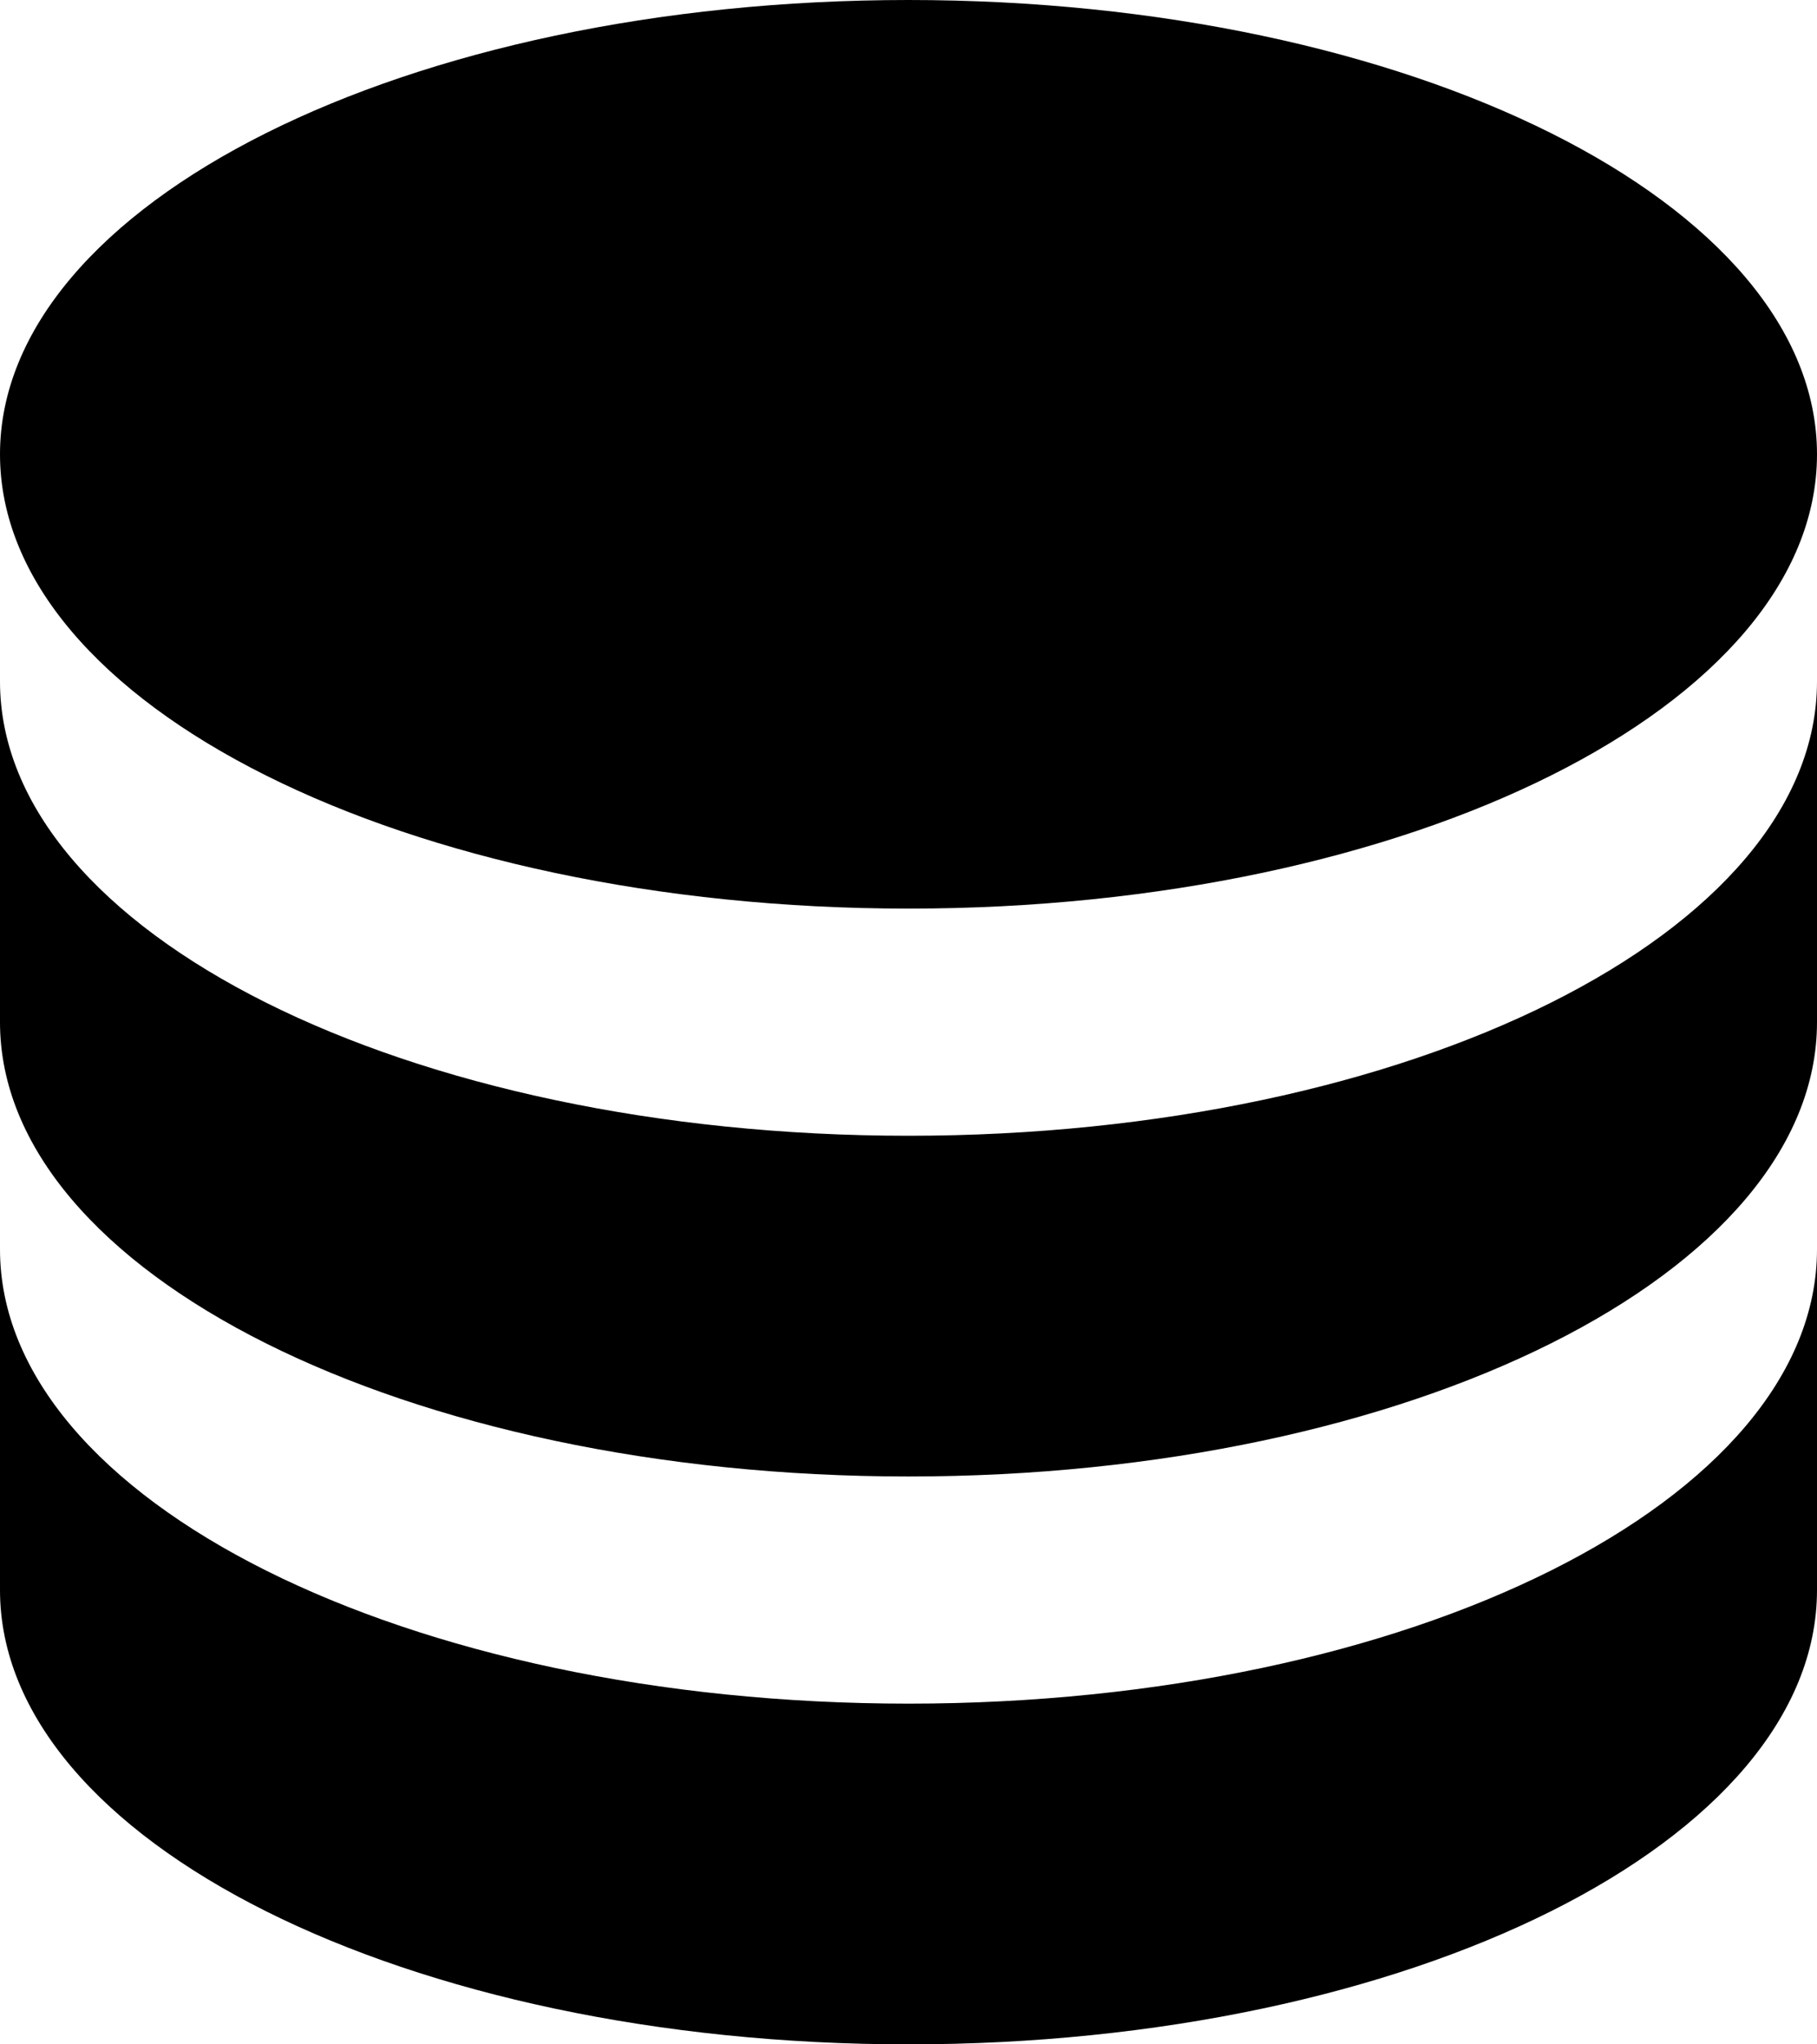 <?xml version="1.0" encoding="UTF-8"?>
<svg width="16px" height="18px" viewBox="0 0 16 18" version="1.1" xmlns="http://www.w3.org/2000/svg" xmlns:xlink="http://www.w3.org/1999/xlink">
    <!-- Generator: Sketch 42 (36781) - http://www.bohemiancoding.com/sketch -->
    <title>database copy</title>
    <desc>Created with Sketch.</desc>
    <defs></defs>
    <g id="Reference:-Icons" stroke="none" stroke-width="1" fill="none" fill-rule="evenodd">
        <g id="Icons" transform="translate(-557, -635)" fill="#000000">
            <g id="Access" transform="translate(519, 562)">
                <g id="database-copy" transform="translate(38, 73)">
                    <path d="M8,0 C3.582,0 0,1.791 0,4 C0,6.209 3.582,8 8,8 C12.418,8 16,6.209 16,4 C16,1.791 12.418,0 8,0 L8,0 Z M0,6 L0,9 C0,11.209 3.582,13 8,13 C12.418,13 16,11.209 16,9 L16,6 C16,8.209 12.418,10 8,10 C3.582,10 0,8.209 0,6 L0,6 Z M0,11 L0,14 C0,16.209 3.582,18 8,18 C12.418,18 16,16.209 16,14 L16,11 C16,13.209 12.418,15 8,15 C3.582,15 0,13.209 0,11 L0,11 Z" id="Shape"></path>
                </g>
            </g>
        </g>
    </g>
</svg>